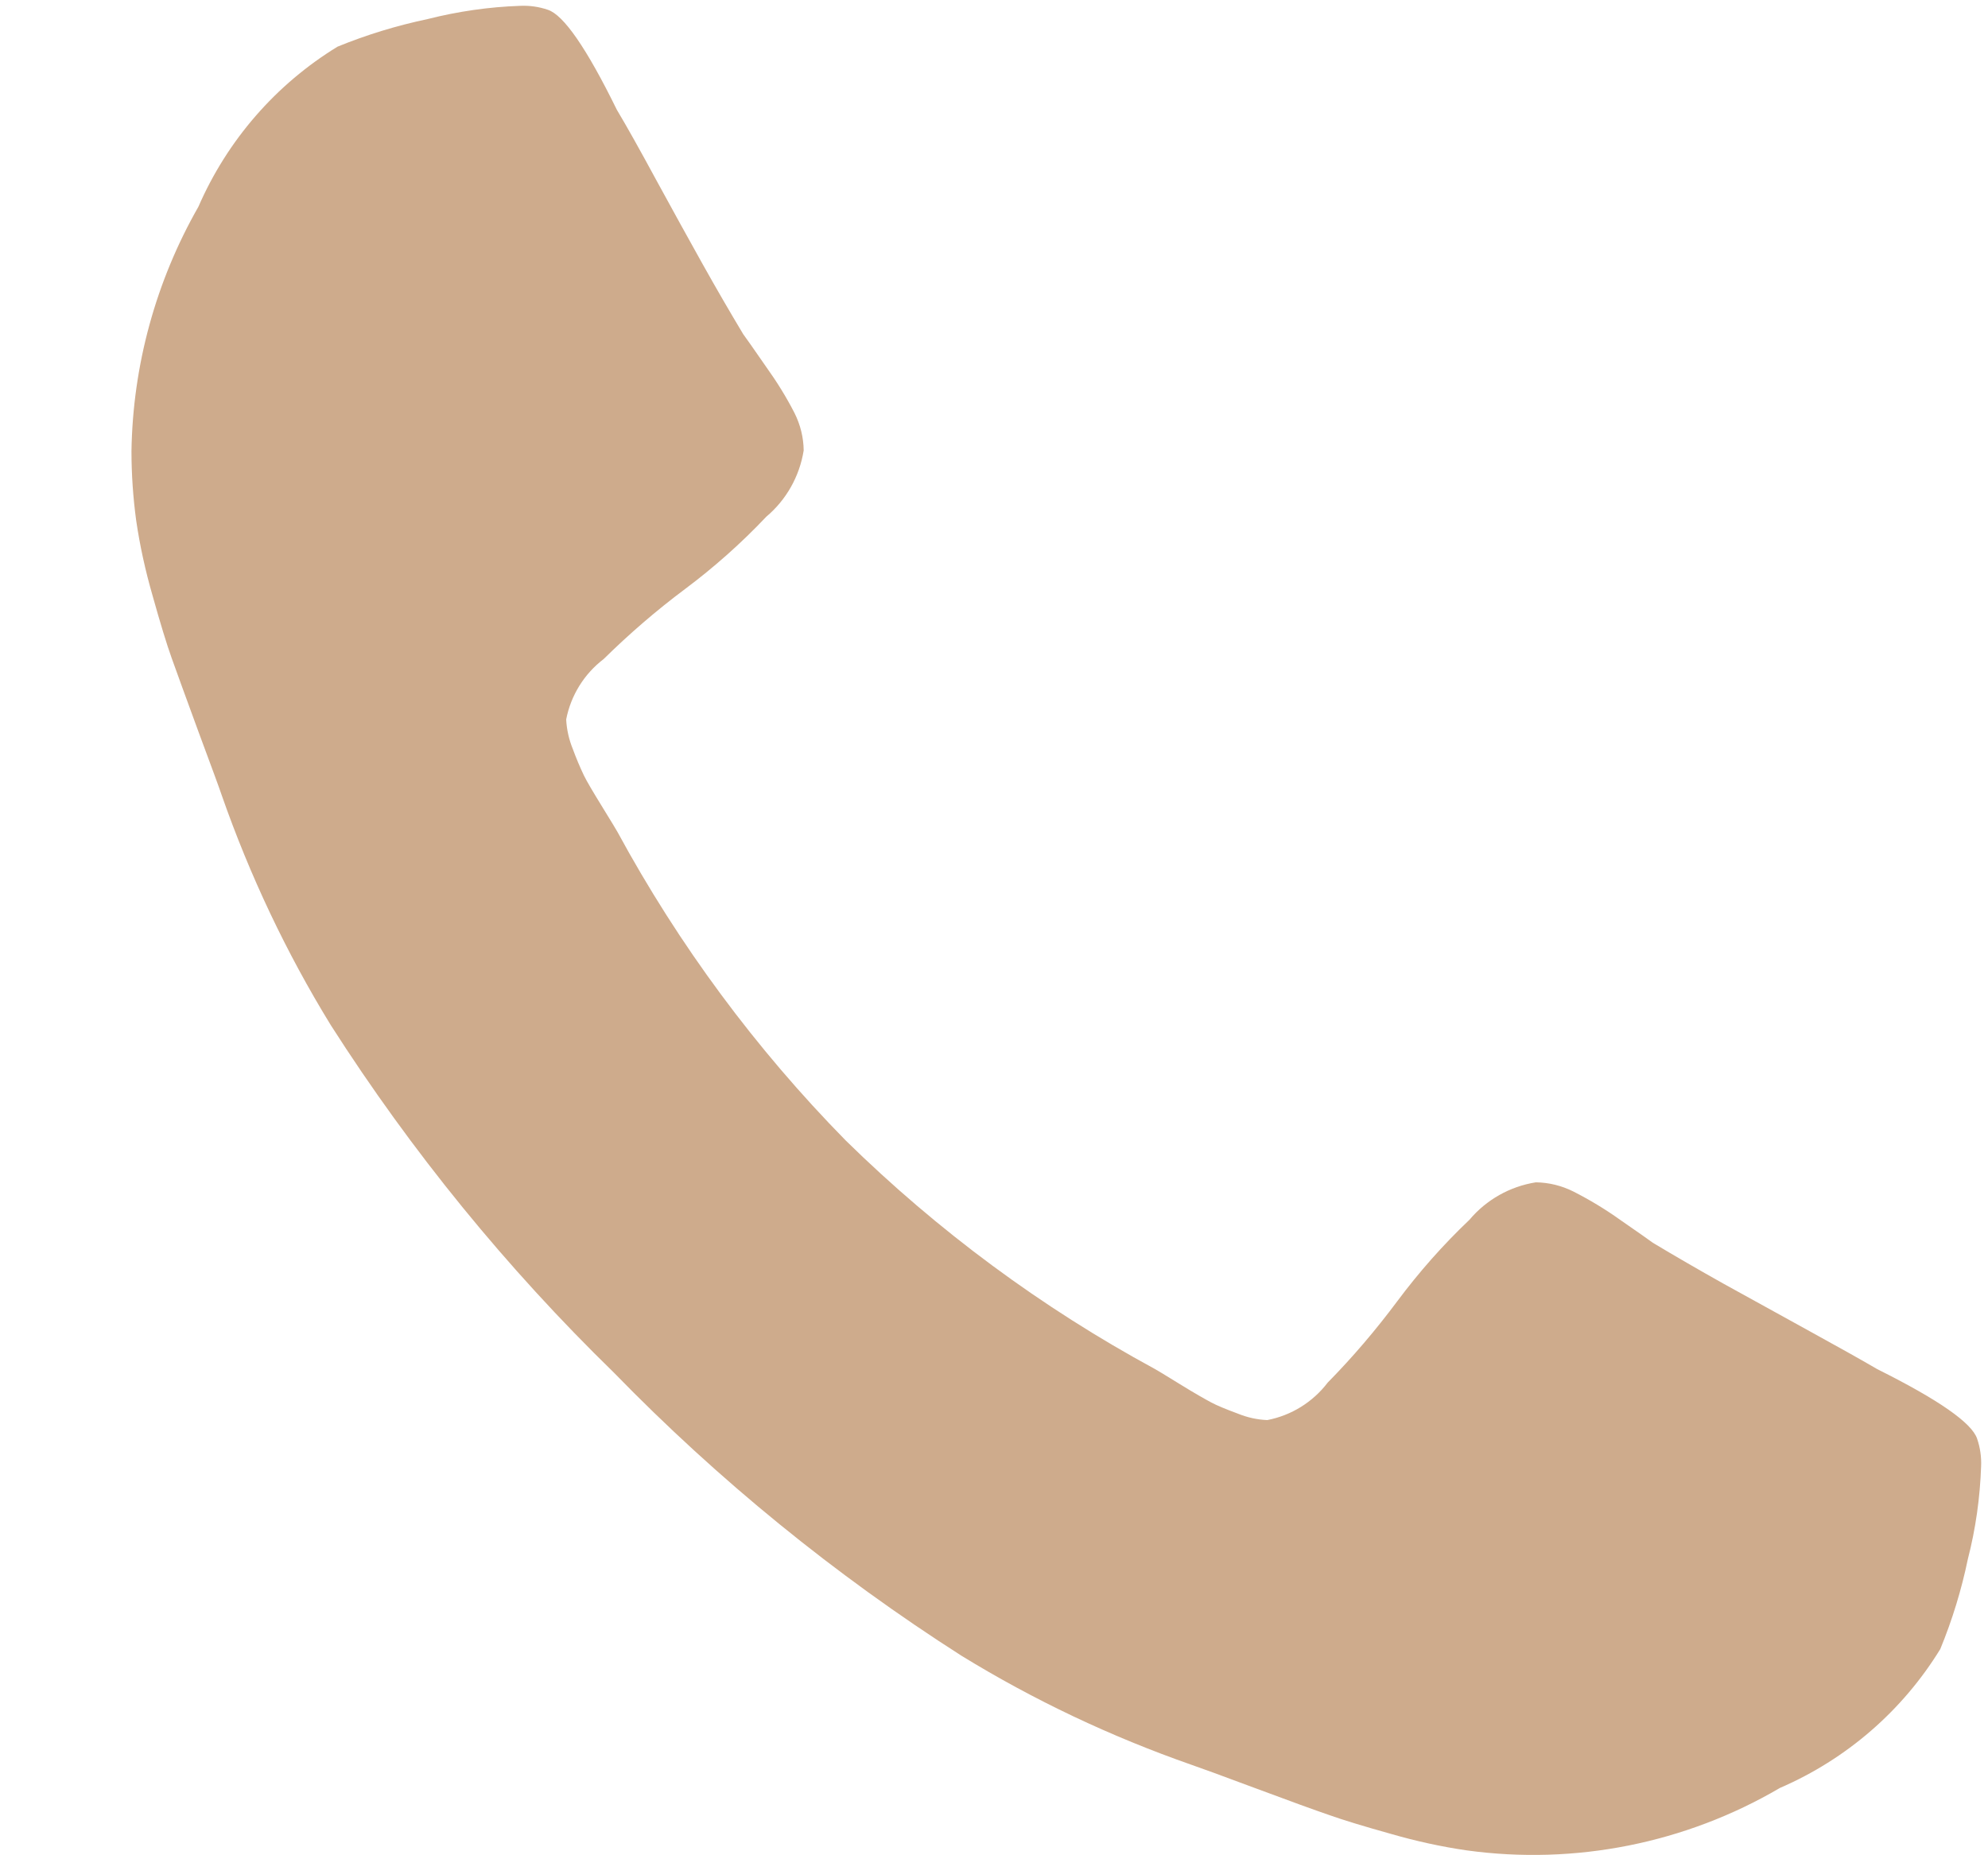 <svg width="15" height="14" viewBox="0 0 15 14" fill="none" xmlns="http://www.w3.org/2000/svg">
<path d="M14.918 10.857C14.879 10.738 14.628 10.563 14.165 10.332C14.04 10.259 13.861 10.159 13.63 10.032C13.399 9.905 13.189 9.789 13.001 9.685C12.812 9.579 12.636 9.477 12.471 9.378C12.444 9.358 12.362 9.3 12.223 9.204C12.111 9.124 11.993 9.053 11.871 8.991C11.783 8.947 11.686 8.923 11.588 8.922C11.393 8.953 11.215 9.053 11.088 9.204C10.889 9.393 10.707 9.599 10.543 9.819C10.382 10.035 10.207 10.241 10.018 10.433C9.906 10.58 9.744 10.681 9.562 10.716C9.485 10.713 9.41 10.696 9.339 10.667C9.25 10.634 9.182 10.606 9.139 10.583C9.096 10.56 9.014 10.514 8.901 10.444C8.788 10.374 8.726 10.337 8.713 10.33C7.859 9.867 7.075 9.287 6.382 8.607C5.702 7.915 5.122 7.131 4.659 6.278C4.652 6.265 4.614 6.202 4.545 6.09C4.476 5.978 4.429 5.899 4.406 5.852C4.375 5.787 4.347 5.72 4.322 5.652C4.293 5.581 4.276 5.506 4.272 5.429C4.307 5.248 4.408 5.085 4.555 4.973C4.748 4.783 4.953 4.606 5.17 4.444C5.389 4.28 5.594 4.098 5.782 3.899C5.933 3.772 6.033 3.594 6.064 3.399C6.063 3.301 6.039 3.205 5.995 3.117C5.933 2.996 5.861 2.88 5.782 2.77C5.686 2.631 5.628 2.549 5.608 2.522C5.509 2.357 5.406 2.18 5.301 1.992C5.196 1.804 5.08 1.594 4.954 1.363C4.829 1.132 4.729 0.953 4.654 0.828C4.427 0.365 4.253 0.113 4.134 0.074C4.067 0.051 3.997 0.041 3.926 0.044C3.69 0.052 3.455 0.086 3.226 0.144C2.994 0.193 2.767 0.262 2.547 0.352C2.081 0.637 1.715 1.059 1.497 1.56C1.176 2.122 1.002 2.757 0.992 3.404C0.992 3.578 1.004 3.752 1.027 3.924C1.055 4.117 1.097 4.307 1.151 4.494C1.21 4.705 1.258 4.862 1.295 4.965C1.332 5.068 1.398 5.251 1.495 5.515C1.594 5.782 1.654 5.944 1.673 6.001C1.885 6.607 2.16 7.189 2.496 7.736C3.105 8.689 3.822 9.569 4.632 10.358C5.421 11.169 6.301 11.885 7.254 12.494C7.801 12.83 8.383 13.105 8.989 13.317C9.048 13.337 9.21 13.396 9.475 13.495C9.74 13.594 9.923 13.66 10.025 13.695C10.128 13.732 10.285 13.78 10.496 13.839C10.683 13.893 10.873 13.935 11.066 13.963C11.884 14.076 12.717 13.91 13.43 13.492C13.932 13.275 14.354 12.91 14.64 12.444C14.73 12.225 14.8 11.997 14.848 11.765C14.907 11.536 14.94 11.301 14.948 11.065C14.951 10.995 14.941 10.924 14.918 10.857Z" fill="#CEAB8C"/>
</svg>
